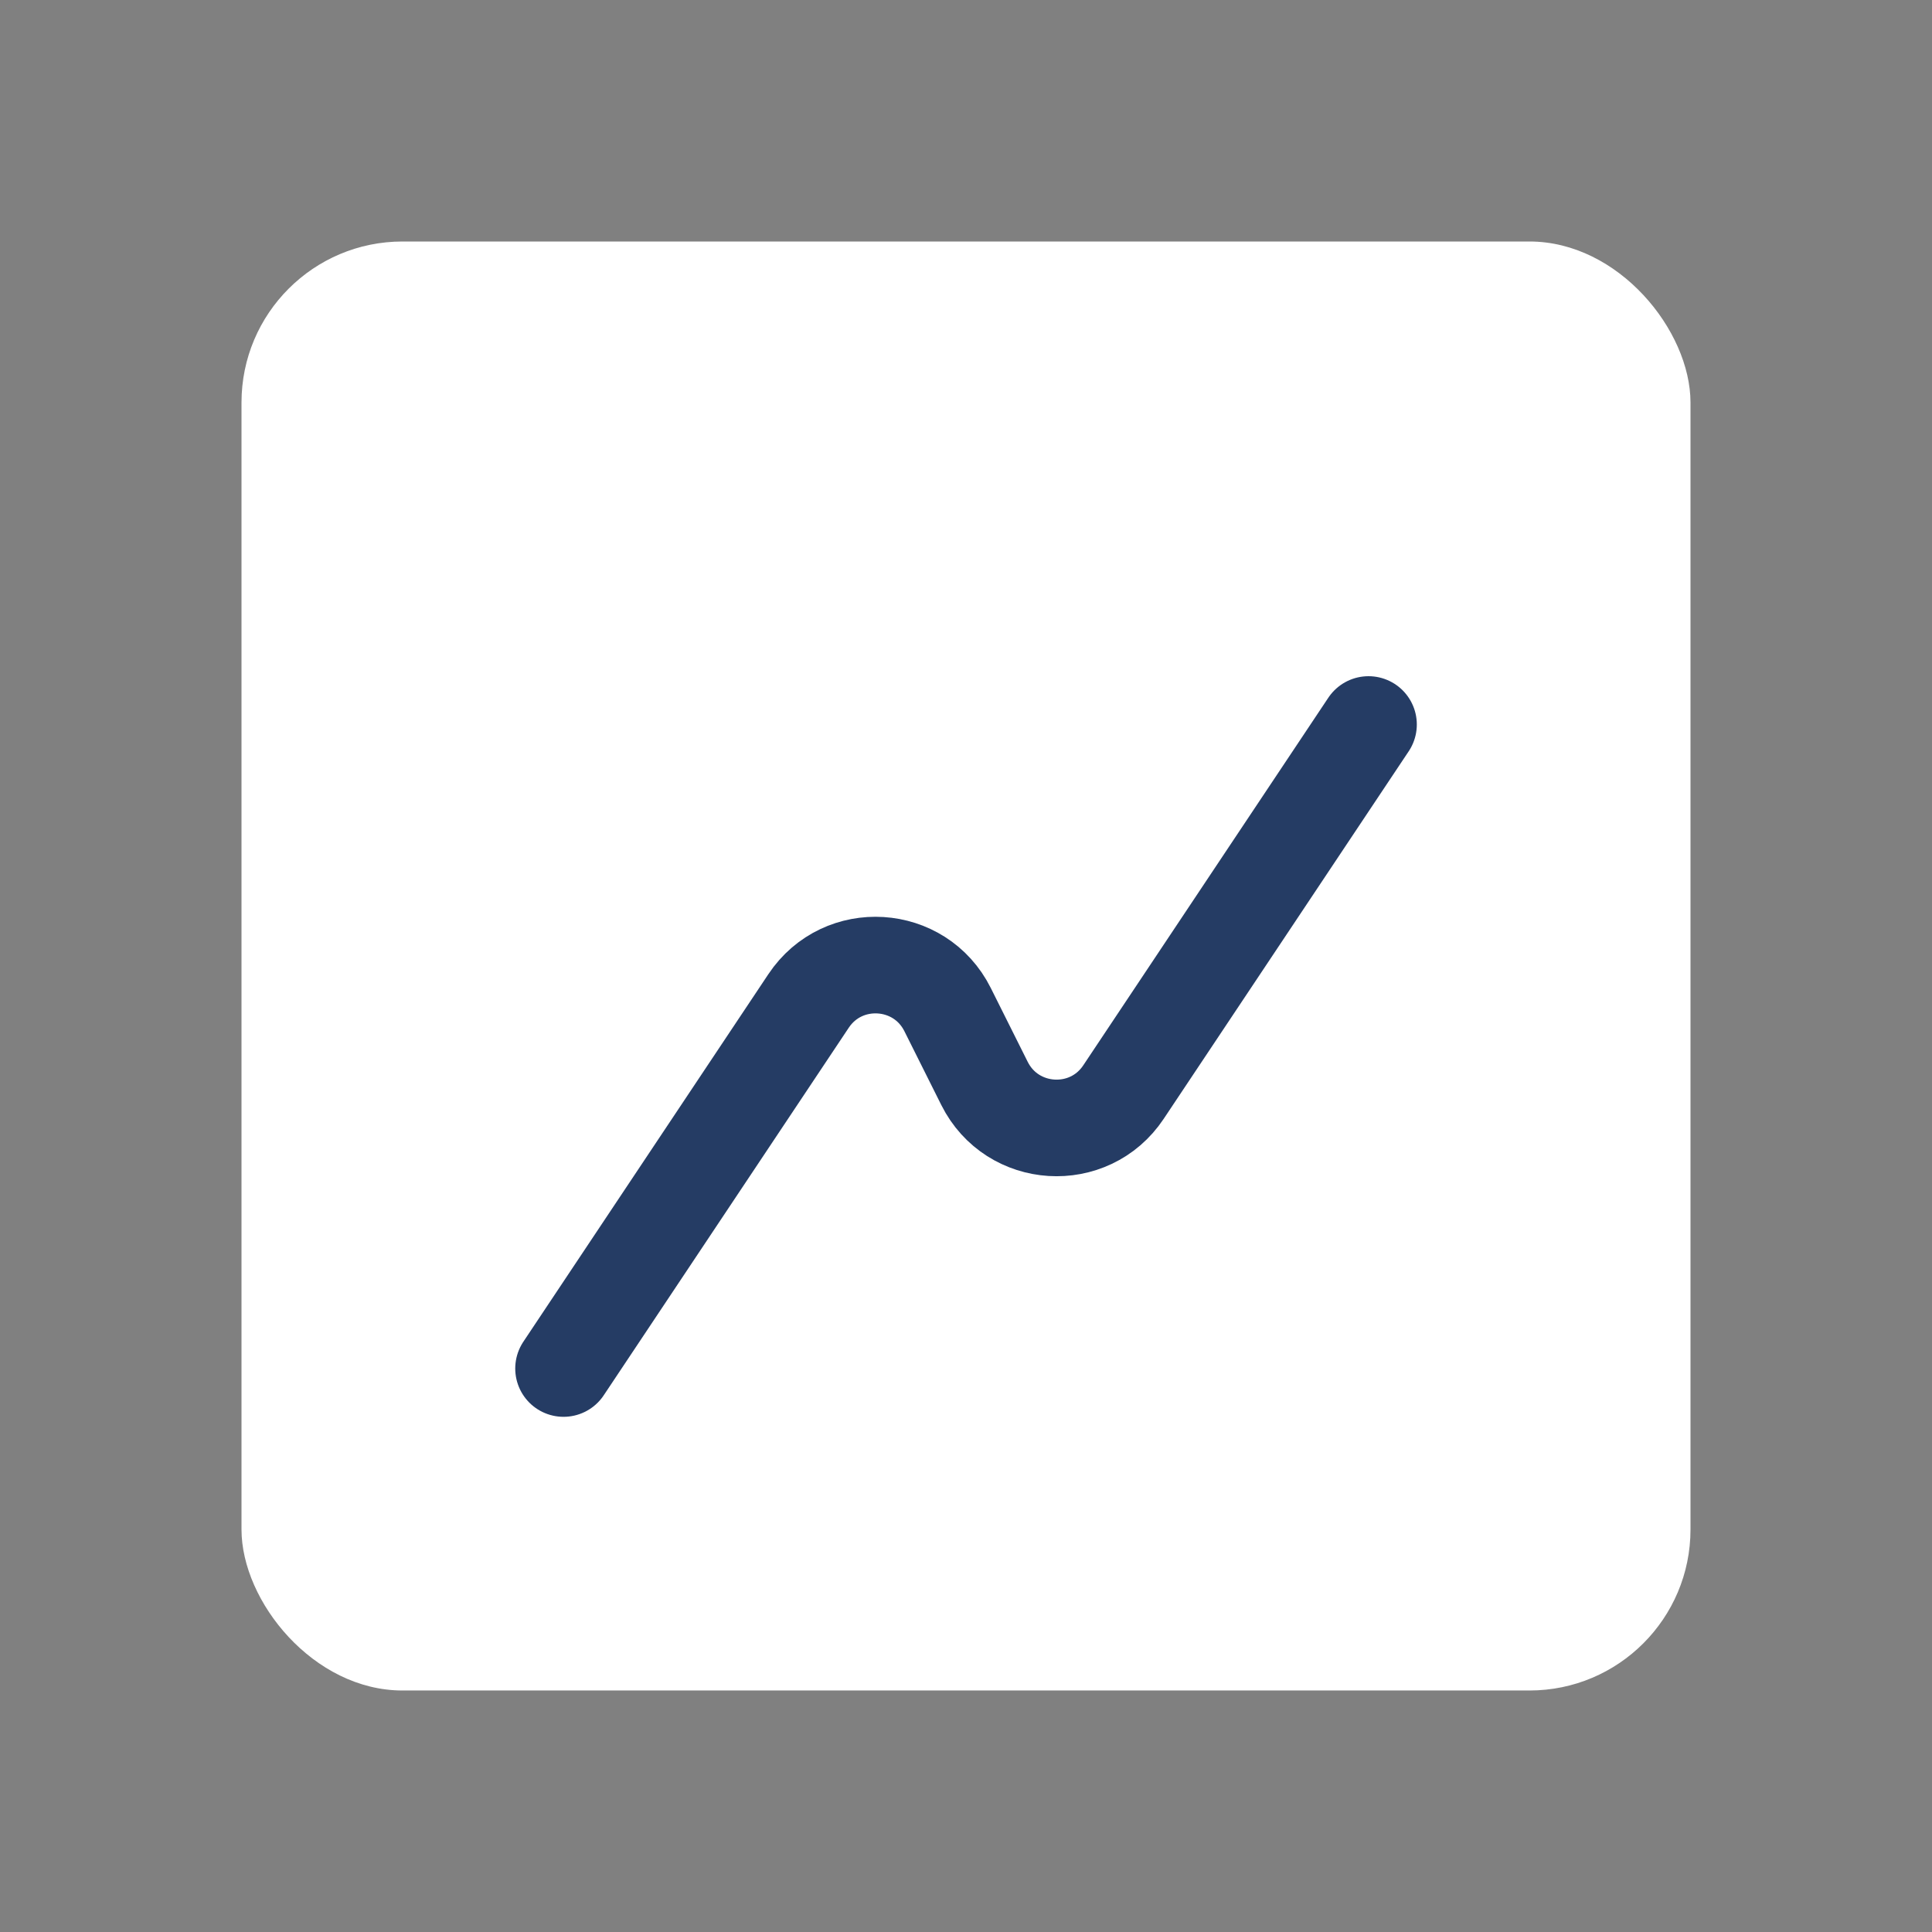 <svg width="35" height="35" viewBox="0 0 35 35" fill="none" xmlns="http://www.w3.org/2000/svg">
<rect x="0" y="0" width="35" height="35" fill="#808080" stroke="none"/>
<rect x="4.375" y="4.375" width="26.25" height="26.25" rx="2.917" fill="white"/>
<path d="M24.792 13.125L20.353 19.784C19.732 20.716 18.336 20.629 17.835 19.627L17.166 18.289C16.665 17.288 15.269 17.201 14.648 18.133L10.209 24.792" stroke="#253C64" stroke-width="1.75" stroke-linecap="round" stroke-linejoin="round"/>
</svg>
